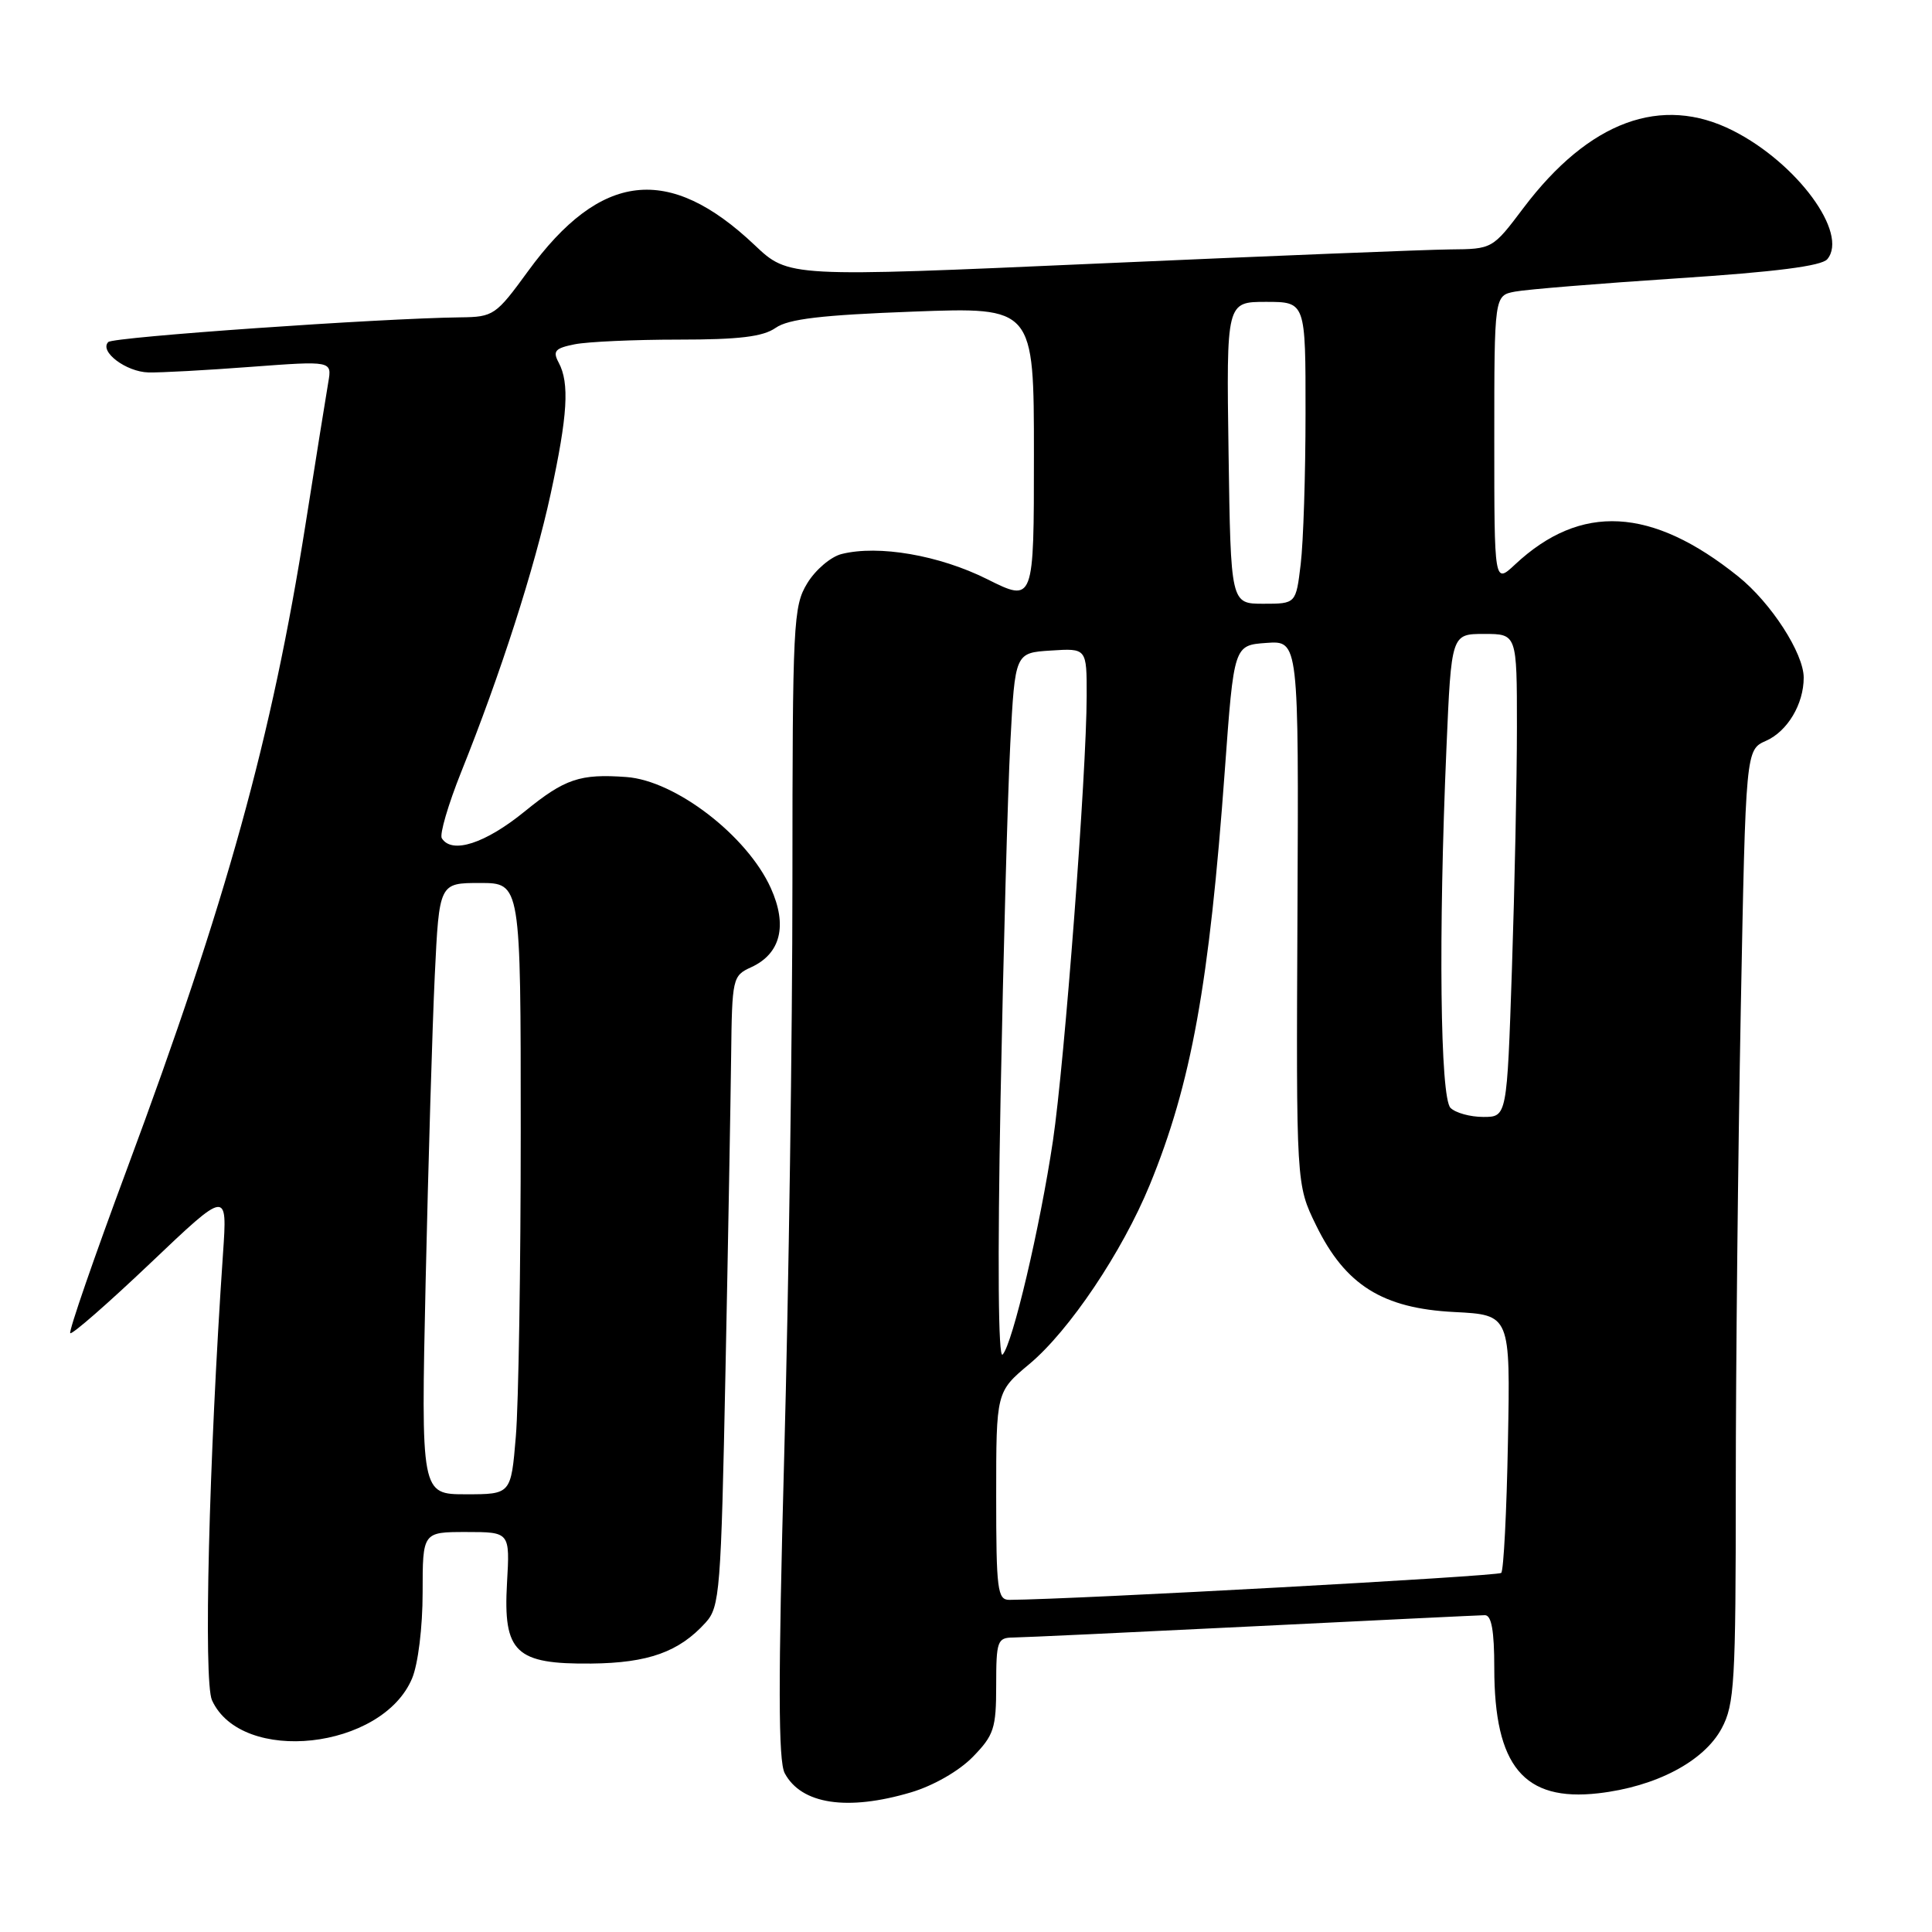 <?xml version="1.0" encoding="UTF-8" standalone="no"?>
<!DOCTYPE svg PUBLIC "-//W3C//DTD SVG 1.1//EN" "http://www.w3.org/Graphics/SVG/1.1/DTD/svg11.dtd" >
<svg xmlns="http://www.w3.org/2000/svg" xmlns:xlink="http://www.w3.org/1999/xlink" version="1.1" viewBox="0 0 256 256">
 <g >
 <path fill="currentColor"
d=" M 120.70 237.50 C 123.67 236.62 127.07 234.67 128.89 232.81 C 131.71 229.92 132.00 229.02 132.00 223.31 C 132.00 217.44 132.16 217.00 134.25 216.98 C 135.49 216.97 149.78 216.30 166.00 215.50 C 182.22 214.70 196.06 214.03 196.75 214.02 C 197.63 214.01 198.00 216.06 198.00 221.03 C 198.00 234.03 201.92 238.74 211.78 237.62 C 219.41 236.75 225.78 233.40 228.13 229.02 C 229.83 225.85 230.00 222.95 230.00 196.93 C 230.00 181.20 230.30 152.81 230.66 133.84 C 231.32 99.35 231.32 99.35 234.01 98.16 C 236.85 96.90 239.00 93.30 239.00 89.79 C 239.00 86.57 234.67 79.87 230.33 76.39 C 218.86 67.17 209.45 66.66 200.75 74.80 C 198.00 77.37 198.00 77.37 198.00 58.27 C 198.00 39.16 198.00 39.16 200.75 38.64 C 202.26 38.35 211.95 37.56 222.27 36.88 C 235.28 36.03 241.38 35.25 242.13 34.34 C 244.97 30.93 238.14 21.62 229.63 17.31 C 220.15 12.51 210.56 16.05 201.87 27.55 C 197.76 33.00 197.76 33.00 192.13 33.05 C 189.03 33.08 168.05 33.92 145.50 34.92 C 104.50 36.74 104.50 36.74 100.00 32.48 C 88.62 21.70 79.58 22.74 69.97 35.93 C 65.71 41.78 65.39 42.00 61.02 42.05 C 50.32 42.18 15.02 44.65 14.35 45.32 C 13.11 46.56 16.70 49.28 19.68 49.35 C 21.23 49.39 27.33 49.06 33.24 48.61 C 43.99 47.81 43.99 47.81 43.50 50.65 C 43.23 52.22 41.87 60.70 40.48 69.50 C 36.02 97.74 30.00 119.47 16.84 154.86 C 12.47 166.61 9.08 176.42 9.31 176.65 C 9.54 176.88 14.32 172.70 19.93 167.37 C 30.13 157.67 30.13 157.67 29.55 166.09 C 27.68 193.43 26.95 222.80 28.09 225.29 C 32.00 233.88 50.67 231.83 54.61 222.38 C 55.40 220.49 56.00 215.61 56.00 211.03 C 56.00 203.00 56.00 203.00 61.78 203.00 C 67.57 203.00 67.57 203.00 67.18 209.76 C 66.66 218.97 68.30 220.53 78.36 220.43 C 85.90 220.35 89.98 218.89 93.50 215.00 C 95.38 212.93 95.54 210.90 96.13 181.65 C 96.48 164.52 96.81 145.73 96.88 139.91 C 97.00 129.61 97.07 129.29 99.52 128.17 C 103.45 126.38 104.38 122.63 102.13 117.66 C 99.00 110.74 89.50 103.43 83.00 102.96 C 76.84 102.51 74.85 103.19 69.55 107.50 C 64.30 111.78 59.87 113.21 58.54 111.07 C 58.23 110.56 59.38 106.62 61.10 102.32 C 66.33 89.30 70.82 75.32 72.97 65.42 C 75.22 55.02 75.48 50.77 74.03 48.05 C 73.21 46.52 73.54 46.14 76.15 45.62 C 77.86 45.28 84.04 45.00 89.90 45.00 C 97.93 45.00 101.10 44.62 102.78 43.44 C 104.47 42.26 108.88 41.74 121.00 41.29 C 137.00 40.69 137.00 40.69 137.00 60.27 C 137.00 79.84 137.00 79.84 130.78 76.73 C 124.45 73.57 116.41 72.18 111.52 73.41 C 110.10 73.76 108.05 75.50 106.97 77.28 C 105.11 80.32 105.01 82.48 105.00 116.79 C 105.00 136.75 104.51 171.02 103.91 192.95 C 103.10 222.90 103.12 233.35 103.98 234.96 C 106.18 239.08 112.27 240.00 120.70 237.50 Z  M 132.00 198.21 C 132.00 184.42 132.00 184.42 136.40 180.74 C 141.69 176.32 148.69 165.90 152.35 157.00 C 157.85 143.59 160.24 130.41 162.30 102.00 C 163.50 85.50 163.50 85.50 167.80 85.19 C 172.09 84.88 172.09 84.88 171.92 120.93 C 171.75 156.97 171.75 156.97 174.39 162.36 C 178.26 170.28 183.19 173.37 192.71 173.85 C 200.13 174.23 200.13 174.23 199.81 191.03 C 199.64 200.28 199.24 208.10 198.92 208.42 C 198.47 208.86 142.60 211.92 133.75 211.99 C 132.17 212.00 132.00 210.68 132.00 198.21 Z  M 56.40 169.75 C 56.75 154.21 57.29 135.99 57.61 129.25 C 58.20 117.00 58.20 117.00 63.60 117.00 C 69.00 117.00 69.00 117.00 69.00 149.85 C 69.00 167.92 68.71 186.14 68.35 190.35 C 67.71 198.00 67.71 198.00 61.74 198.00 C 55.78 198.00 55.78 198.00 56.40 169.75 Z  M 132.58 145.49 C 132.95 126.25 133.53 105.10 133.87 98.50 C 134.50 86.50 134.50 86.50 139.25 86.20 C 144.00 85.89 144.00 85.89 143.99 92.20 C 143.98 102.43 141.07 140.71 139.52 151.16 C 137.81 162.62 134.17 178.09 132.85 179.49 C 132.27 180.11 132.17 167.21 132.58 145.49 Z  M 192.20 146.80 C 190.83 145.43 190.59 123.89 191.66 99.16 C 192.31 84.00 192.31 84.00 196.66 84.00 C 201.00 84.00 201.00 84.00 201.00 96.34 C 201.00 103.13 200.70 117.53 200.34 128.34 C 199.68 148.00 199.68 148.00 196.54 148.00 C 194.81 148.00 192.86 147.46 192.20 146.80 Z  M 162.79 60.00 C 162.50 40.00 162.50 40.00 167.75 40.00 C 173.00 40.00 173.00 40.00 172.99 54.75 C 172.99 62.86 172.70 71.86 172.35 74.75 C 171.72 80.00 171.72 80.00 167.40 80.00 C 163.08 80.00 163.08 80.00 162.79 60.00 Z "/>
</g>
</svg>
